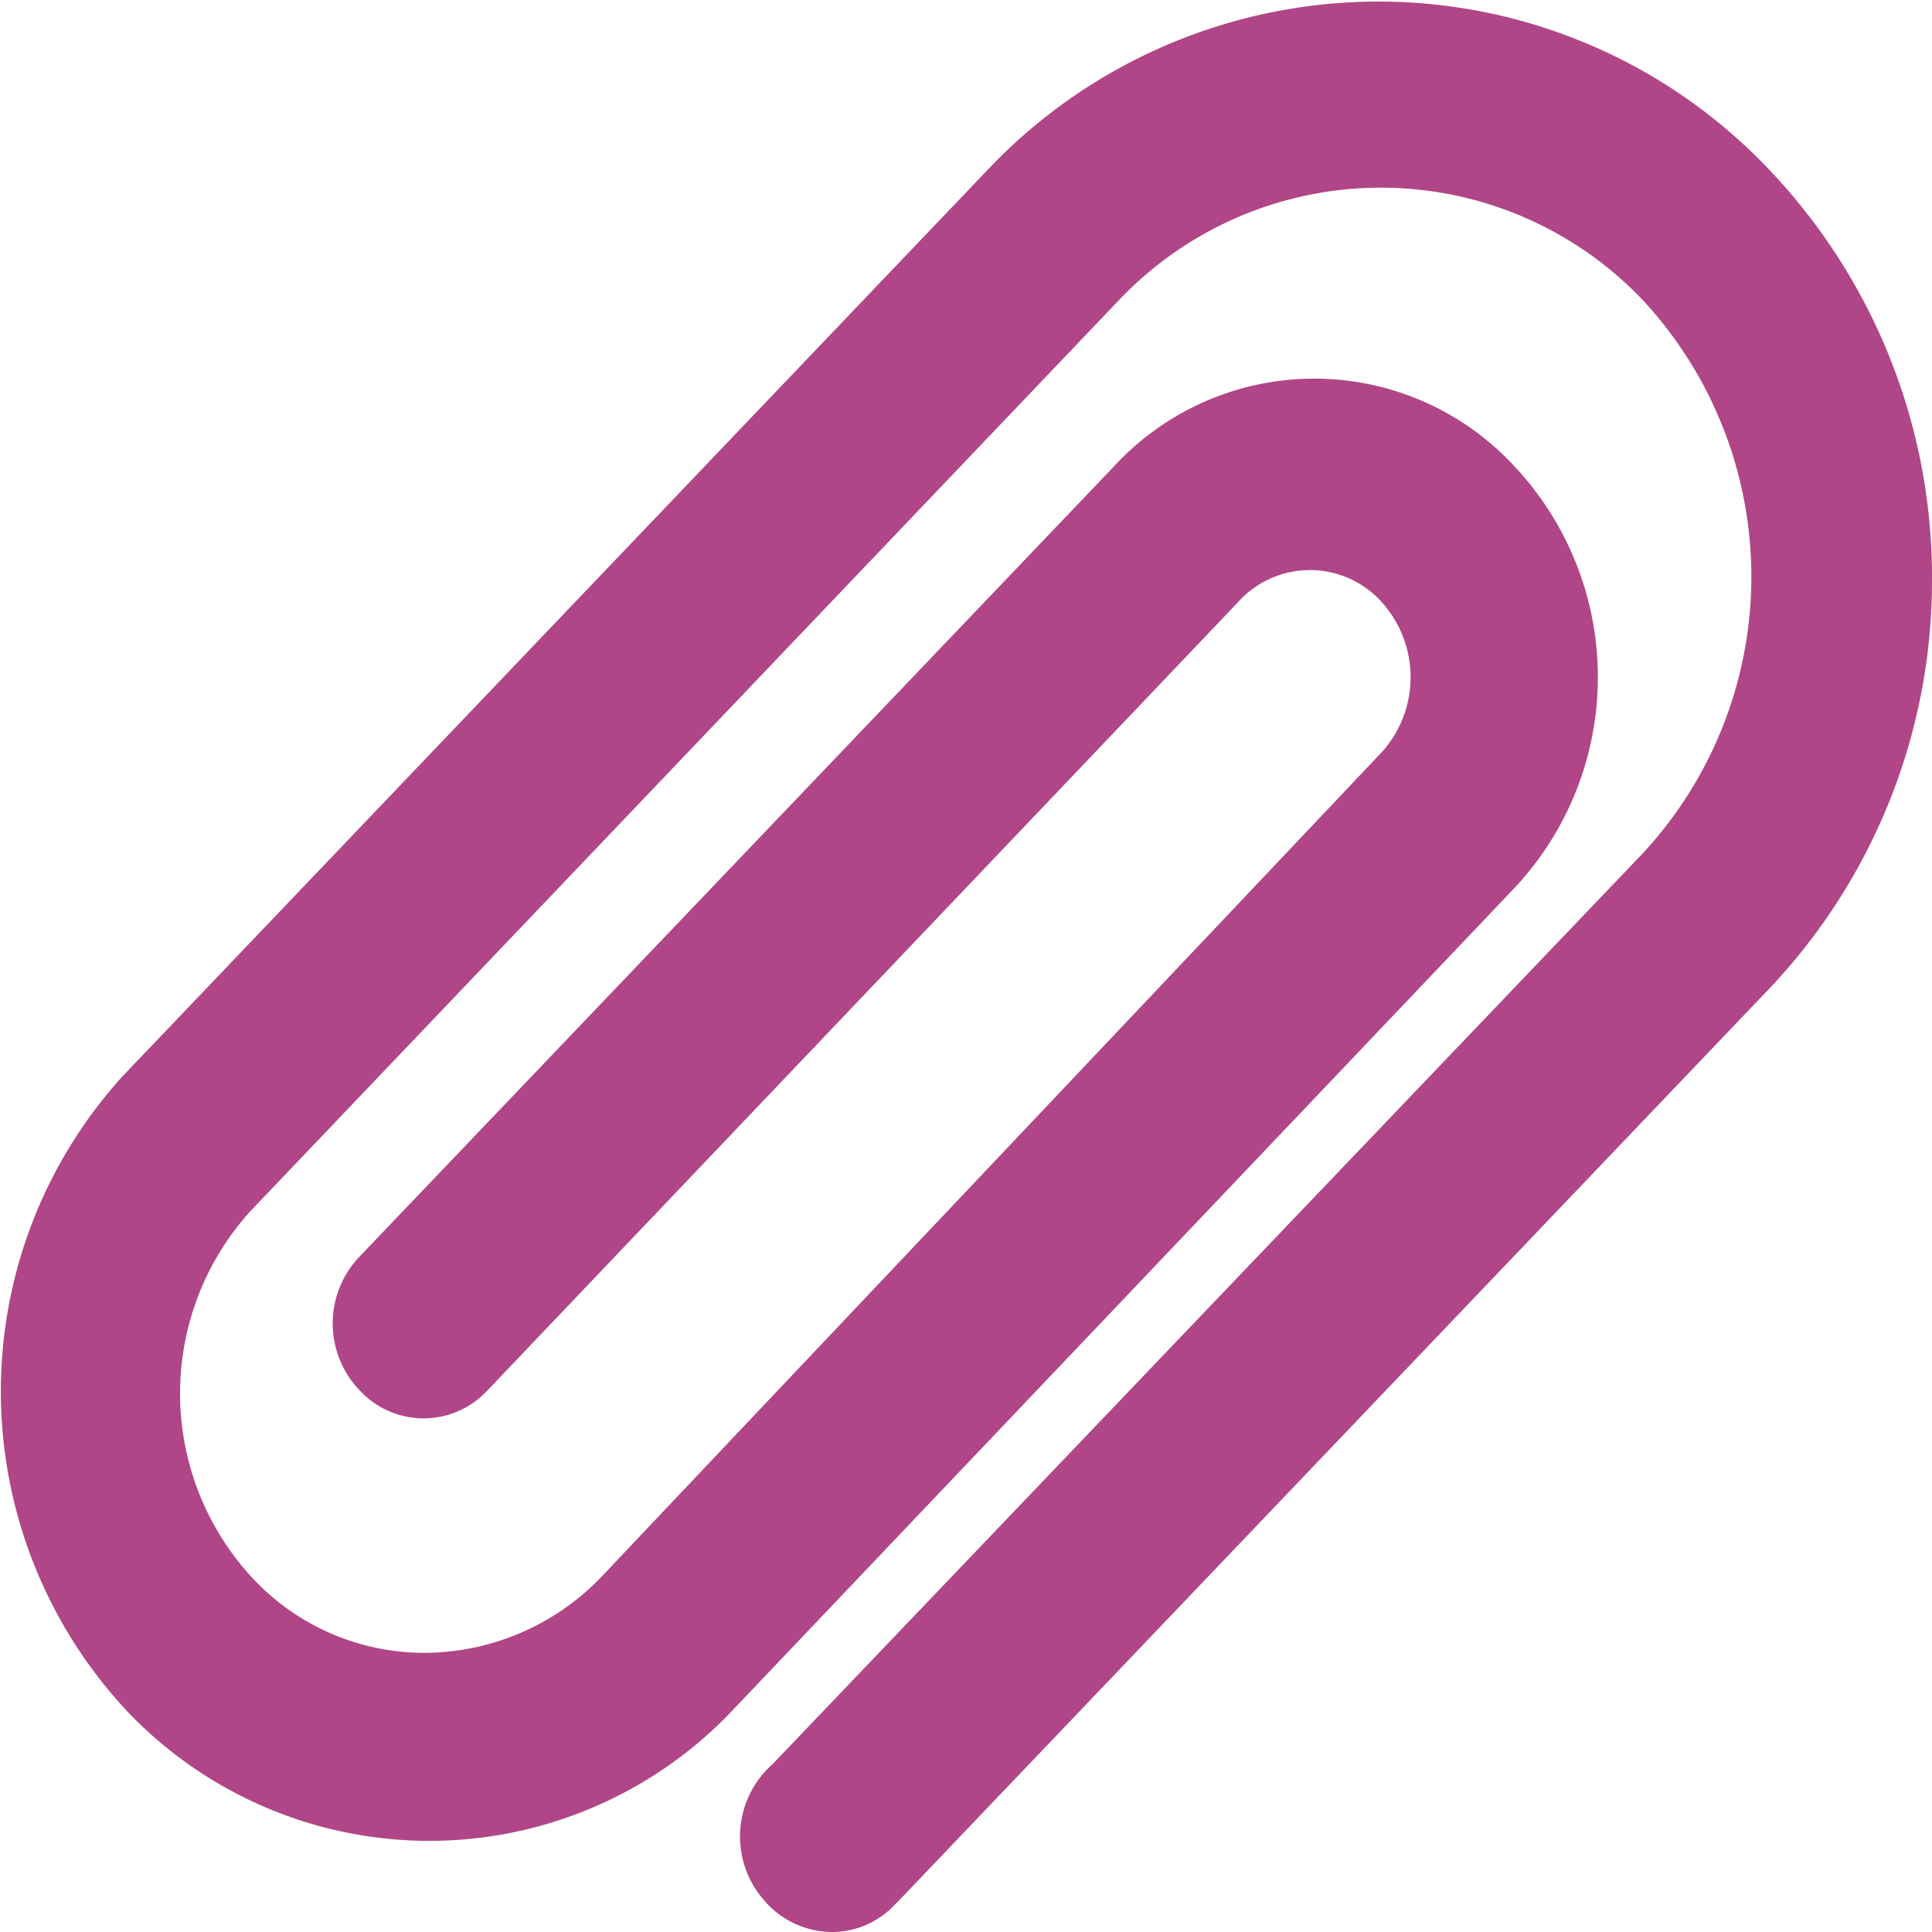 <svg id="Слой_1" data-name="Слой 1" xmlns="http://www.w3.org/2000/svg" viewBox="0 0 20 20"><defs><style>.cls-1{fill:#b04687;}</style></defs><title>Скрепка</title><path class="cls-1" d="M18.27,1.71a5.57,5.57,0,0,0-8,0l-9,9.43a4.85,4.85,0,0,0,.07,6.6,4.32,4.32,0,0,0,6.21,0l8.13-8.55a3.19,3.19,0,0,0,0-4.36,2.82,2.82,0,0,0-4.15,0L3.73,13a1,1,0,0,0,0,1.4.9.9,0,0,0,1.31,0l7.77-8.16a1,1,0,0,1,1.5,0,1.16,1.16,0,0,1,0,1.54L6.21,16.34a2.55,2.55,0,0,1-1.81.77,2.43,2.43,0,0,1-1.81-.8,2.81,2.81,0,0,1,0-3.77l9-9.44A3.74,3.74,0,0,1,17,3.1a4.21,4.21,0,0,1,0,5.74l-9,9.42a1,1,0,0,0-.1,1.4.93.93,0,0,0,.71.34.89.89,0,0,0,.61-.24l.09-.09,9-9.43A6.14,6.14,0,0,0,20,6,6.12,6.12,0,0,0,18.27,1.71Z"/></svg>